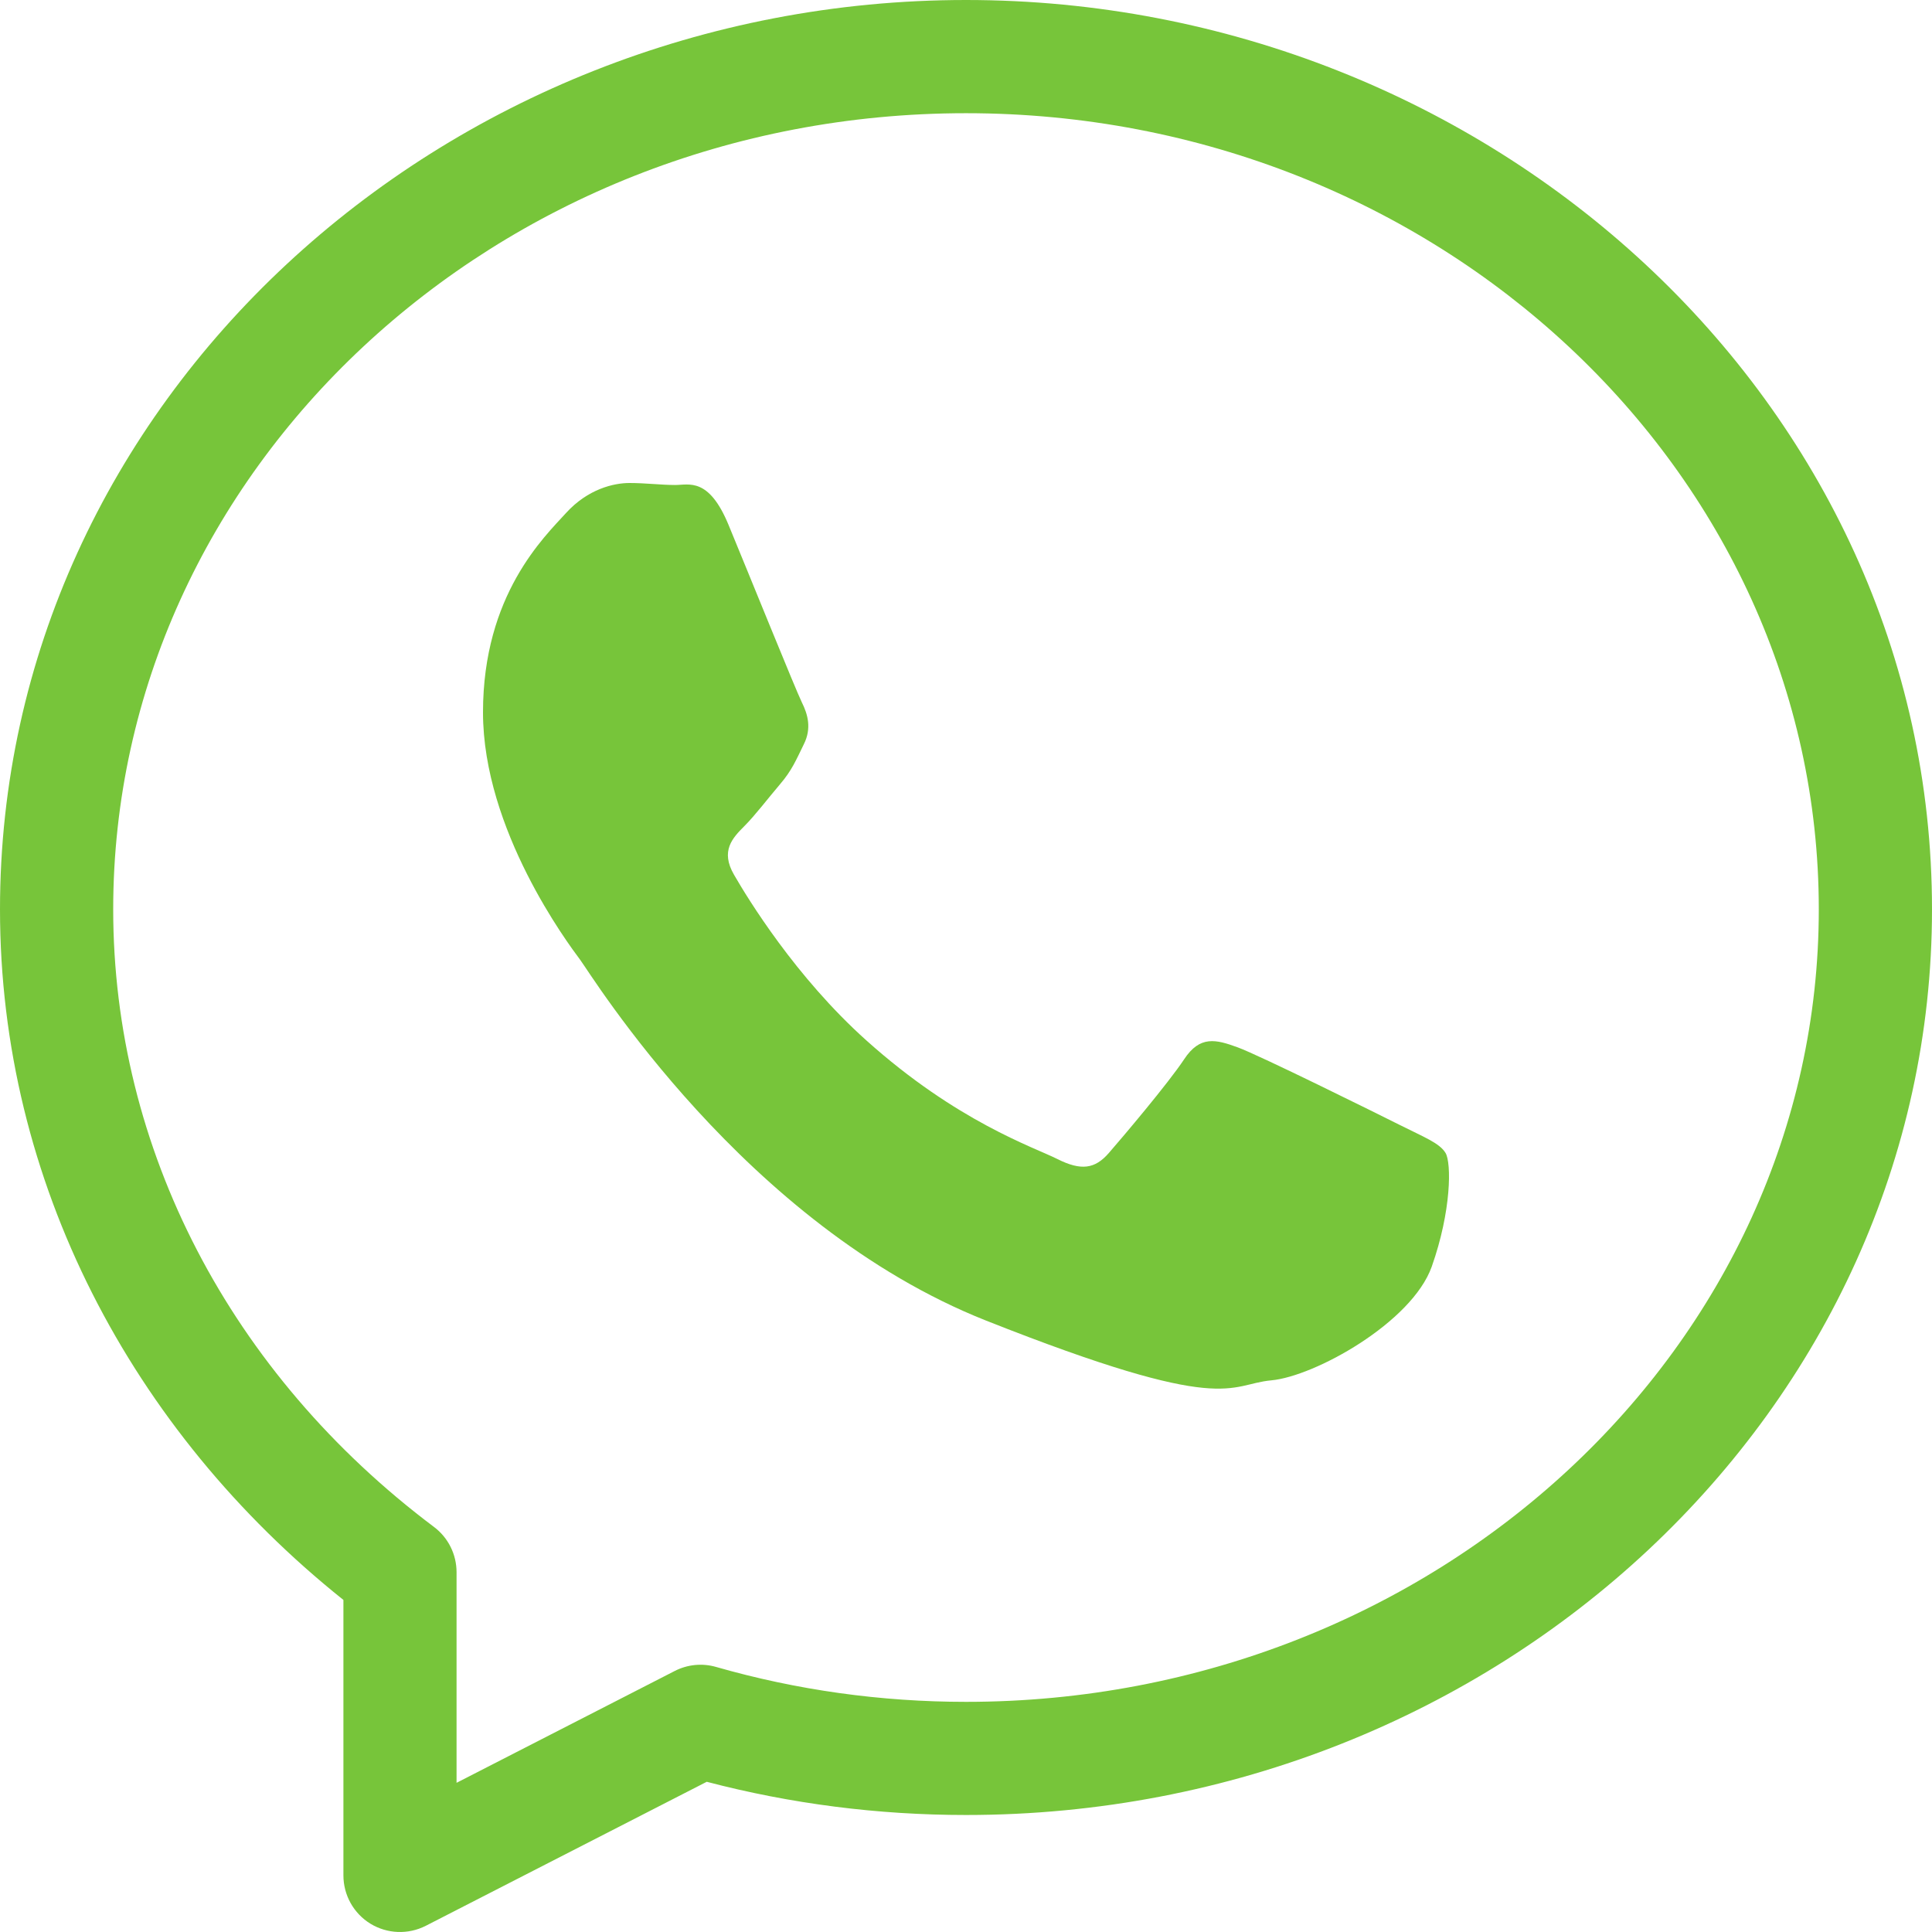 <svg width="32" height="32" viewBox="0 0 32 32" fill="none" xmlns="http://www.w3.org/2000/svg">
<path d="M16 0C7.326 0 0 6.651 0 15.062C0 19.57 2.175 23.693 5.688 26.5V31.062C5.688 31.389 5.857 31.692 6.136 31.863C6.412 32.031 6.759 32.047 7.053 31.897L11.706 29.512C13.098 29.877 14.541 30.062 16 30.062C24.823 30.062 32 23.334 32 15.062C32 6.647 24.669 0 16 0ZM16 28.188C14.589 28.188 13.197 27.993 11.861 27.61C11.632 27.544 11.387 27.568 11.175 27.677L7.562 29.529V26.041C7.562 25.746 7.424 25.468 7.188 25.291C3.812 22.754 1.875 19.025 1.875 15.062C1.875 7.791 8.211 1.875 16 1.875C23.789 1.875 30.125 7.791 30.125 15.062C30.125 22.3 23.789 28.188 16 28.188Z" fill="#77C53A"/>
<path d="M23.943 19.097C23.844 18.932 23.582 18.833 23.189 18.635C22.794 18.437 20.859 17.478 20.499 17.347C20.138 17.215 19.875 17.148 19.613 17.545C19.351 17.941 18.596 18.833 18.366 19.097C18.136 19.362 17.907 19.395 17.513 19.197C17.119 18.999 15.851 18.58 14.348 17.231C13.178 16.182 12.387 14.886 12.158 14.489C11.928 14.093 12.133 13.879 12.33 13.682C12.508 13.504 12.724 13.219 12.921 12.988C13.118 12.757 13.184 12.592 13.314 12.327C13.446 12.063 13.38 11.832 13.281 11.633C13.183 11.435 12.395 9.487 12.067 8.694C11.739 7.901 11.412 8.033 11.182 8.033C10.953 8.033 10.69 8 10.427 8C10.165 8 9.738 8.099 9.377 8.495C9.017 8.892 8 9.85 8 11.799C8 13.747 9.41 15.63 9.607 15.894C9.804 16.158 12.33 20.287 16.332 21.873C20.334 23.458 20.334 22.929 21.056 22.863C21.777 22.797 23.384 21.905 23.714 20.98C24.041 20.055 24.041 19.262 23.943 19.097Z" fill="#77C53A"/>
</svg>
